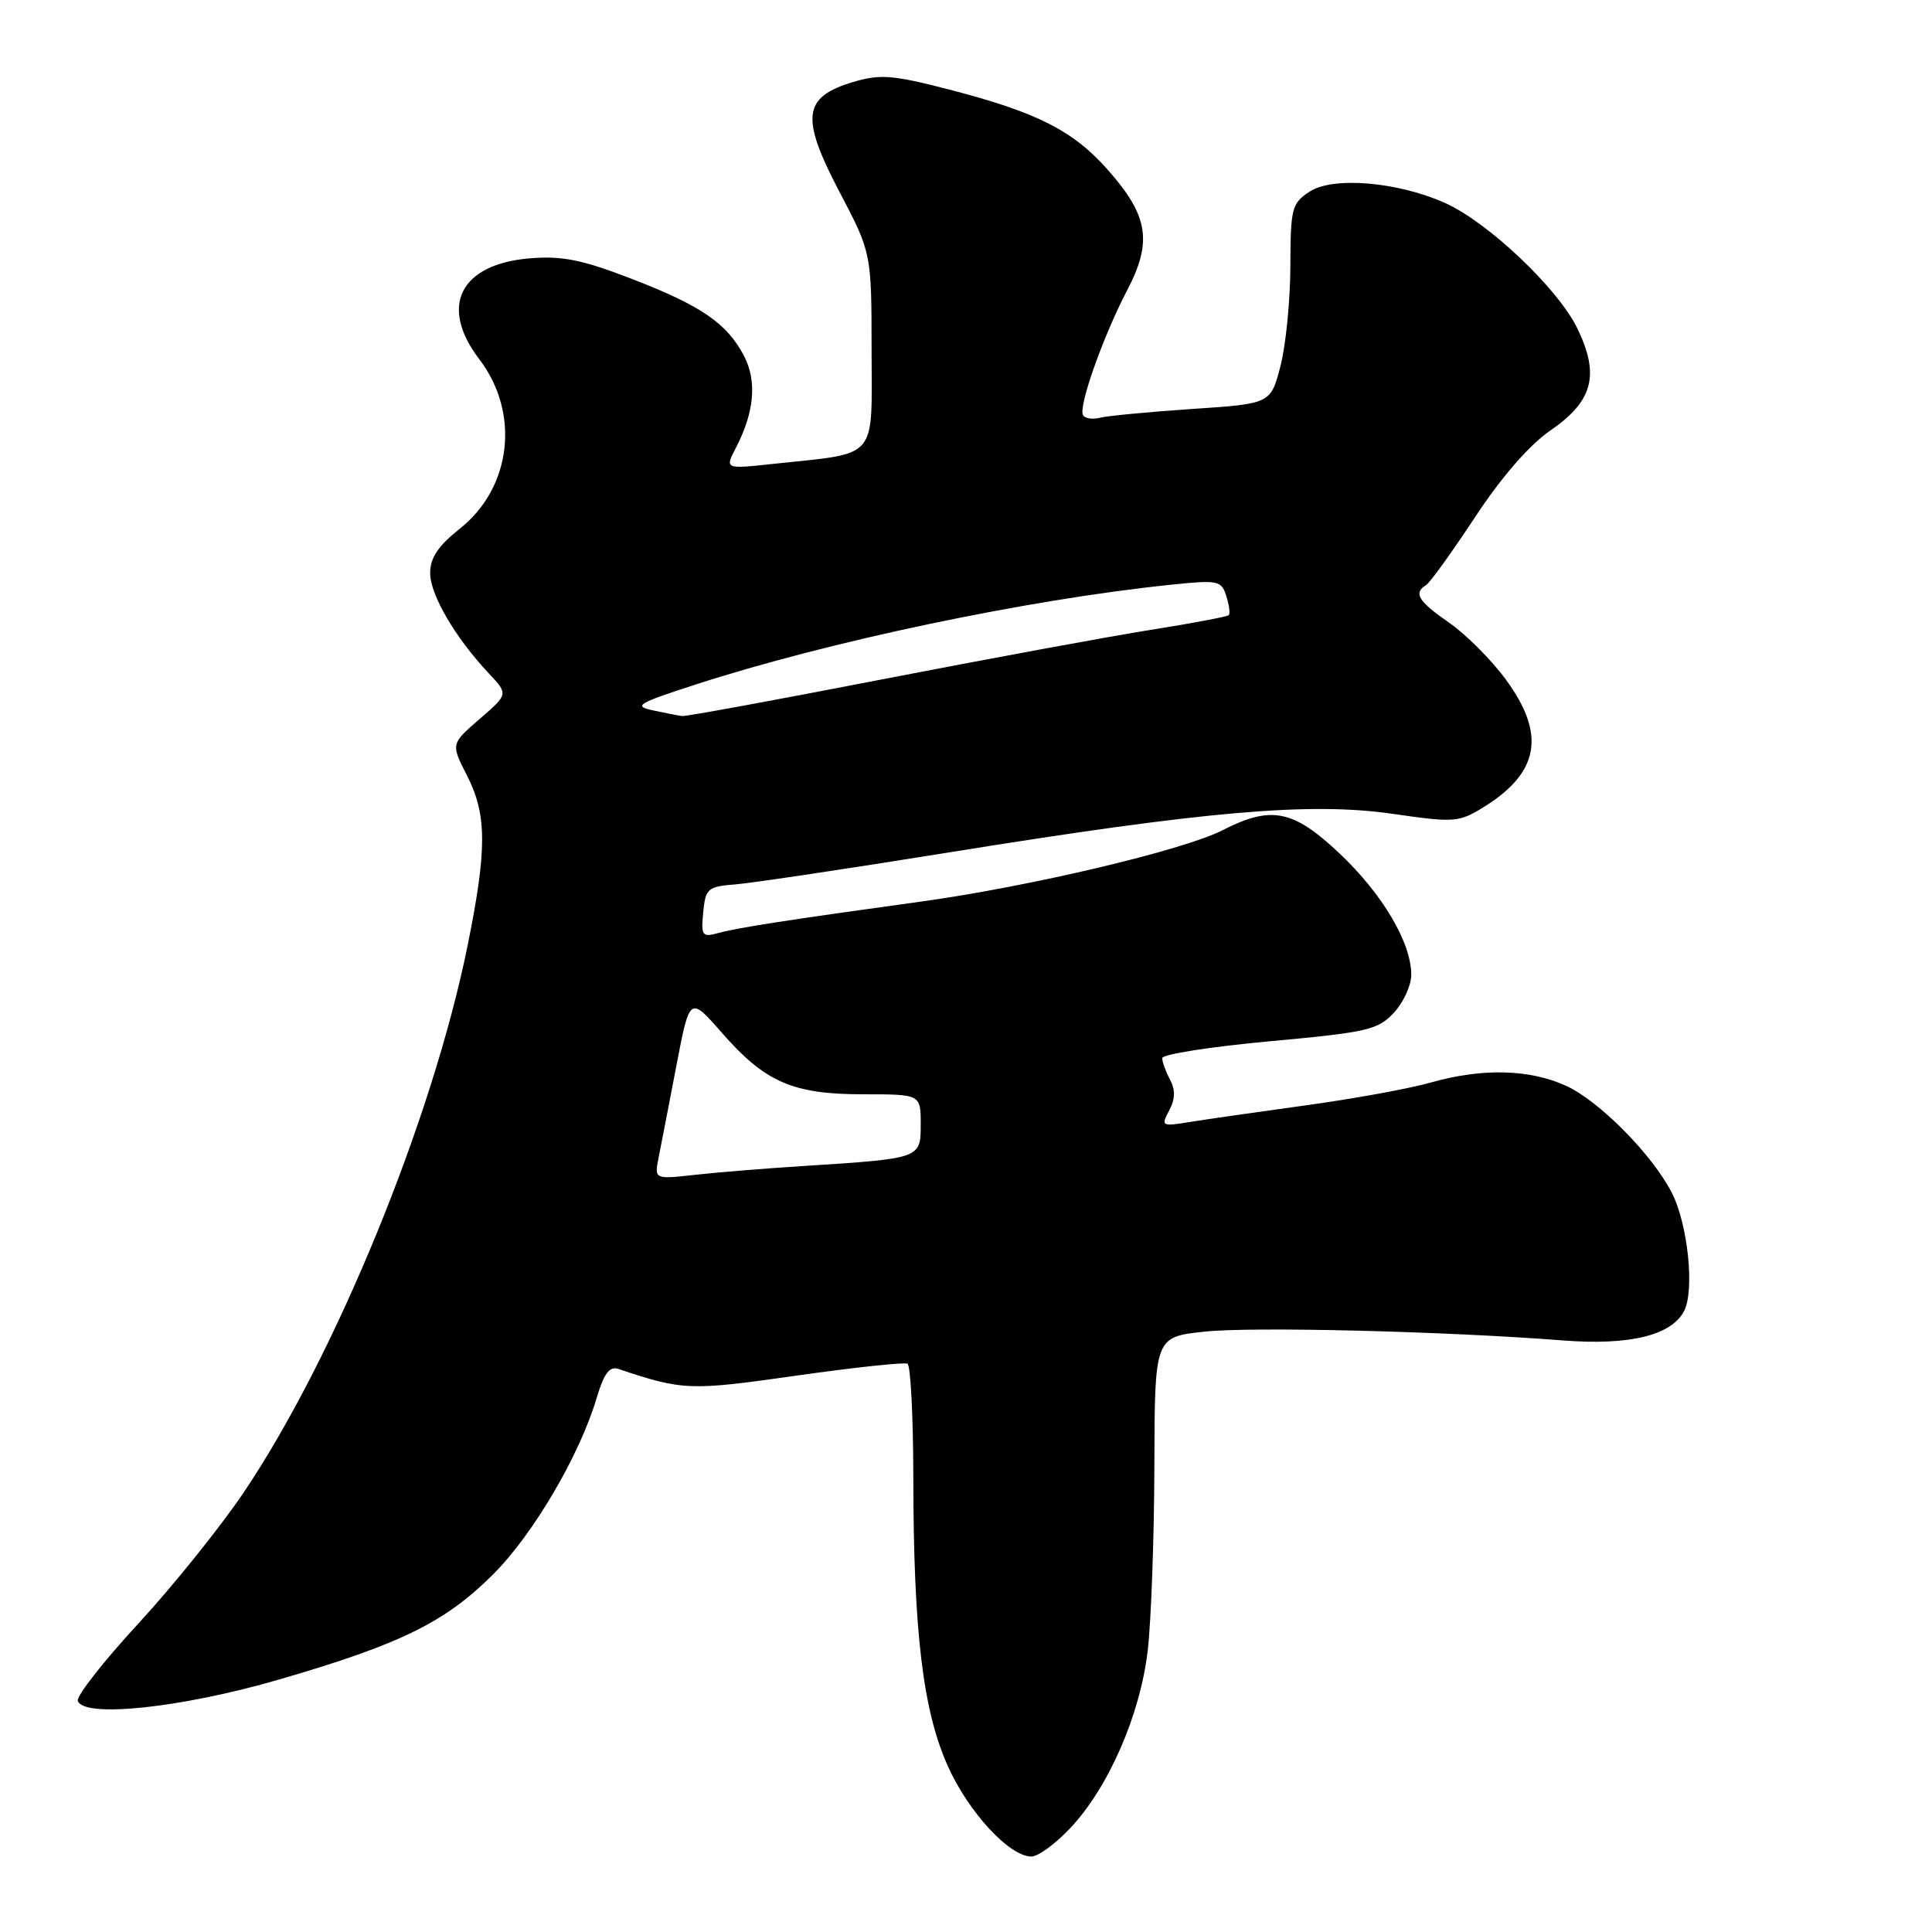 <?xml version="1.0" encoding="UTF-8" standalone="no"?>
<!DOCTYPE svg PUBLIC "-//W3C//DTD SVG 1.1//EN" "http://www.w3.org/Graphics/SVG/1.1/DTD/svg11.dtd" >
<svg xmlns="http://www.w3.org/2000/svg" xmlns:xlink="http://www.w3.org/1999/xlink" version="1.1" viewBox="0 0 256 256">
 <g >
 <path fill="currentColor"
d=" M 141.80 242.25 C 146.89 236.86 151.09 227.22 152.08 218.69 C 152.54 214.74 152.93 203.77 152.96 194.33 C 153.00 177.16 153.00 177.16 159.59 176.45 C 165.94 175.77 191.34 176.39 207.17 177.62 C 215.90 178.29 221.42 176.96 223.13 173.76 C 224.58 171.05 223.66 162.17 221.50 158.00 C 218.88 152.93 211.89 145.87 207.50 143.87 C 202.65 141.66 196.41 141.51 189.59 143.44 C 186.79 144.24 179.28 145.61 172.90 146.48 C 166.52 147.36 159.60 148.35 157.53 148.69 C 153.93 149.27 153.82 149.21 154.92 147.15 C 155.73 145.64 155.76 144.43 155.04 143.07 C 154.47 142.00 154.00 140.72 154.00 140.21 C 154.00 139.70 160.39 138.70 168.19 137.98 C 181.18 136.79 182.58 136.47 184.69 134.20 C 185.96 132.83 187.00 130.57 187.00 129.17 C 187.00 124.91 183.21 118.49 177.52 113.11 C 171.36 107.28 168.46 106.70 161.97 110.02 C 156.77 112.67 136.43 117.48 122.00 119.47 C 104.55 121.87 97.73 122.93 95.18 123.63 C 93.04 124.22 92.88 124.00 93.18 120.89 C 93.48 117.72 93.76 117.48 97.50 117.18 C 99.70 117.00 112.53 115.08 126.00 112.91 C 159.77 107.46 173.65 106.26 184.56 107.84 C 192.71 109.02 193.31 108.97 196.57 106.96 C 203.98 102.38 204.87 97.31 199.53 90.04 C 197.62 87.44 194.25 84.06 192.03 82.52 C 187.92 79.68 187.25 78.58 188.96 77.53 C 189.49 77.20 192.41 73.14 195.46 68.51 C 198.96 63.20 202.64 58.97 205.42 57.05 C 211.09 53.16 212.00 49.70 209.01 43.52 C 206.44 38.22 197.13 29.40 191.42 26.87 C 185.12 24.07 176.61 23.37 173.53 25.39 C 171.17 26.94 171.00 27.59 170.98 35.27 C 170.97 39.80 170.38 45.75 169.67 48.50 C 168.37 53.50 168.37 53.50 157.95 54.19 C 152.22 54.58 146.74 55.10 145.77 55.35 C 144.80 55.60 143.78 55.46 143.51 55.02 C 142.85 53.94 146.15 44.59 149.37 38.43 C 152.71 32.04 152.17 28.61 146.86 22.58 C 142.23 17.32 137.47 14.90 125.83 11.88 C 118.26 9.92 116.62 9.80 113.03 10.87 C 106.38 12.86 106.05 15.53 111.21 25.38 C 115.48 33.50 115.48 33.50 115.49 46.45 C 115.50 61.15 116.54 59.96 102.42 61.47 C 96.04 62.16 96.04 62.16 97.51 59.33 C 99.95 54.66 100.32 50.53 98.61 47.21 C 96.36 42.86 92.94 40.51 83.68 36.94 C 77.13 34.41 74.48 33.88 70.20 34.23 C 60.95 35.00 58.15 40.58 63.51 47.60 C 68.94 54.72 67.80 64.61 60.93 70.05 C 58.05 72.34 57.00 73.91 57.00 75.94 C 57.00 78.82 60.32 84.49 64.78 89.24 C 67.36 91.98 67.36 91.98 63.55 95.27 C 59.74 98.57 59.74 98.57 61.87 102.74 C 64.53 107.96 64.55 112.49 61.95 125.34 C 57.30 148.28 44.46 179.66 32.33 197.70 C 29.29 202.23 23.00 210.06 18.36 215.10 C 13.72 220.13 10.09 224.76 10.31 225.38 C 11.11 227.68 24.07 226.30 37.00 222.54 C 53.09 217.86 59.01 214.95 65.36 208.59 C 70.68 203.27 76.84 192.77 79.08 185.18 C 80.03 181.99 80.77 181.00 81.93 181.39 C 90.50 184.26 91.41 184.29 105.50 182.28 C 113.20 181.19 119.84 180.48 120.25 180.70 C 120.66 180.93 121.01 187.73 121.02 195.81 C 121.04 216.25 122.29 226.66 125.59 234.01 C 128.34 240.14 133.75 246.00 136.67 246.00 C 137.55 246.00 139.86 244.31 141.80 242.25 Z  M 87.27 153.38 C 87.59 151.80 88.64 146.33 89.62 141.24 C 91.39 131.98 91.39 131.98 95.66 136.86 C 101.39 143.41 105.05 145.00 114.40 145.00 C 122.00 145.00 122.00 145.00 122.00 148.95 C 122.00 153.53 122.07 153.50 106.50 154.50 C 101.55 154.81 95.07 155.34 92.10 155.67 C 86.70 156.27 86.70 156.27 87.27 153.38 Z  M 86.53 94.13 C 83.88 93.56 84.45 93.21 92.03 90.75 C 109.78 84.98 136.17 79.44 155.15 77.48 C 161.40 76.83 161.84 76.92 162.49 78.97 C 162.87 80.17 163.02 81.31 162.82 81.51 C 162.62 81.71 157.97 82.59 152.48 83.46 C 146.99 84.33 130.97 87.29 116.88 90.02 C 102.78 92.76 90.86 94.95 90.38 94.88 C 89.89 94.82 88.17 94.48 86.53 94.13 Z "/>
</g>
</svg>